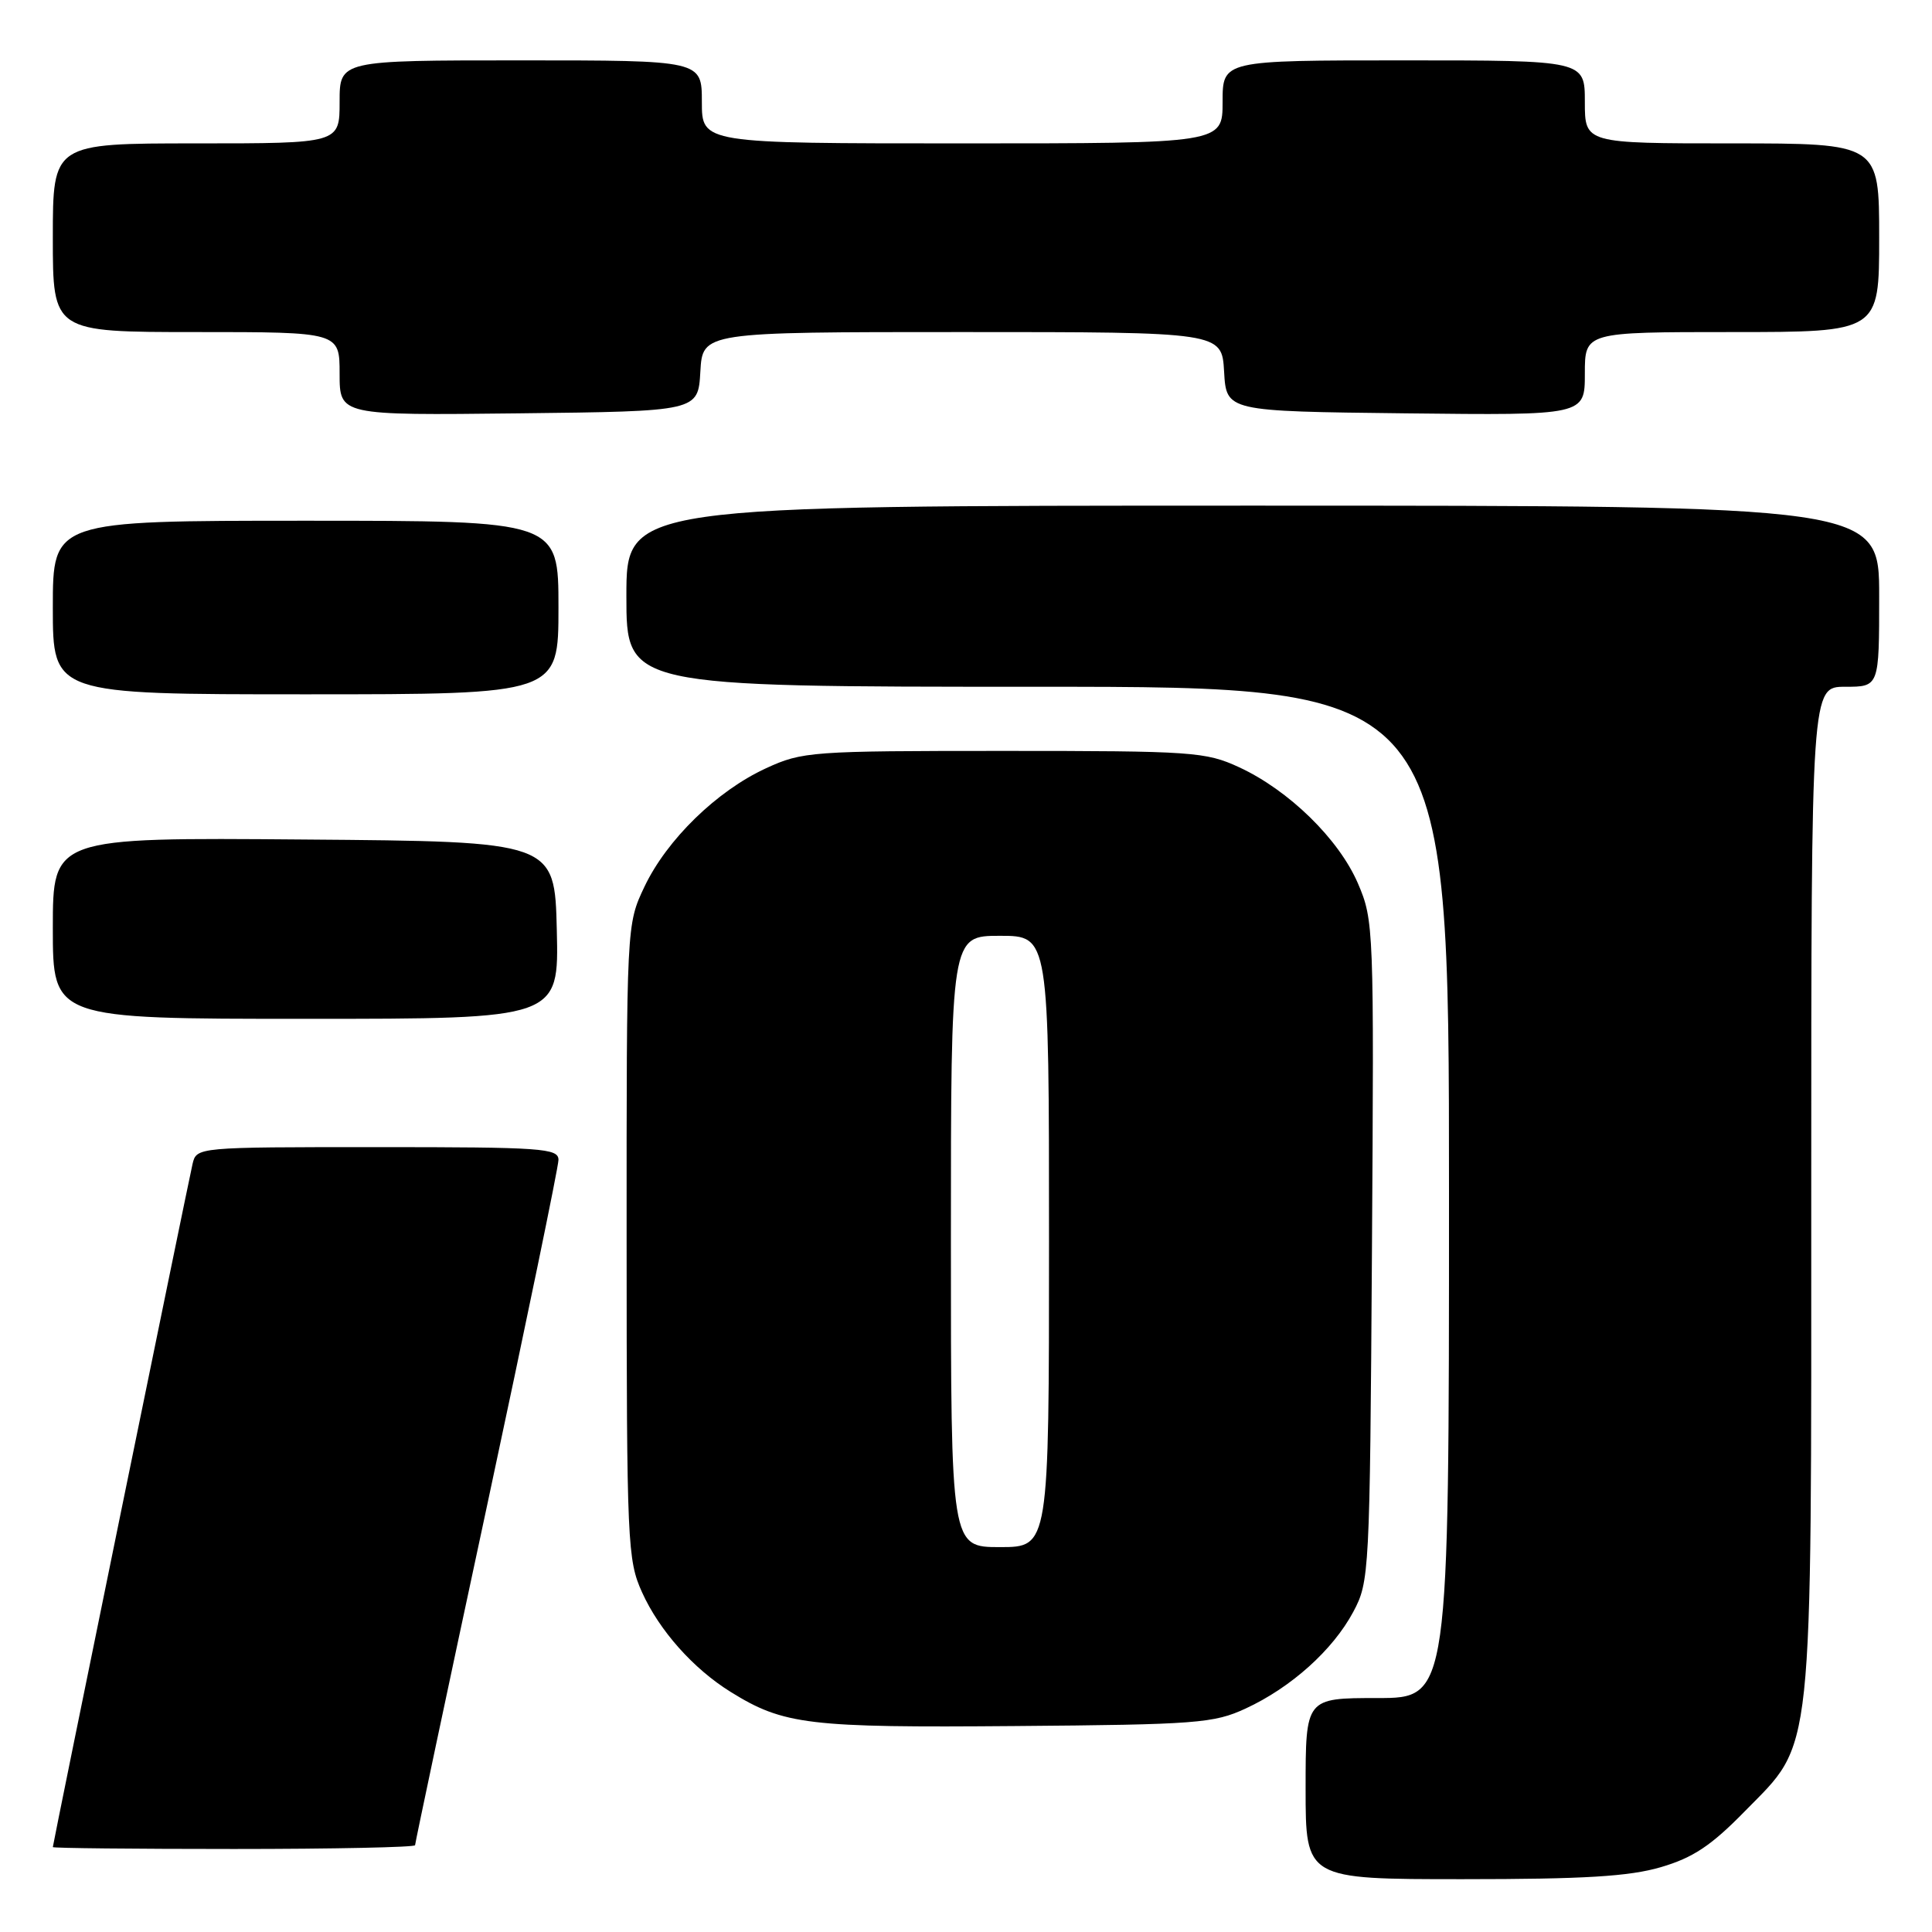 <?xml version="1.0" encoding="UTF-8" standalone="no"?>
<!DOCTYPE svg PUBLIC "-//W3C//DTD SVG 1.1//EN" "http://www.w3.org/Graphics/SVG/1.1/DTD/svg11.dtd" >
<svg xmlns="http://www.w3.org/2000/svg" xmlns:xlink="http://www.w3.org/1999/xlink" version="1.1" viewBox="0 0 256 256">
 <g >
 <path fill="currentColor"
d=" M 220.07 247.41 C 224.33 246.16 226.73 244.57 231.18 240.02 C 240.39 230.62 240.00 234.25 240.00 157.32 C 240.00 91.00 240.00 91.00 244.50 91.00 C 249.00 91.00 249.00 91.00 249.00 79.00 C 249.00 67.00 249.00 67.00 166.00 67.00 C 83.00 67.00 83.00 67.00 83.00 79.00 C 83.00 91.00 83.00 91.00 137.50 91.00 C 192.00 91.00 192.00 91.00 192.00 158.00 C 192.00 225.00 192.00 225.00 182.50 225.00 C 173.00 225.00 173.00 225.00 173.00 237.00 C 173.00 249.00 173.00 249.00 193.82 249.00 C 209.91 249.00 215.87 248.64 220.07 247.41 Z  M 55.00 244.50 C 55.00 244.22 59.27 224.05 64.50 199.68 C 69.72 175.31 74.00 154.61 74.00 153.69 C 74.00 152.15 71.84 152.00 50.02 152.00 C 26.04 152.00 26.04 152.00 25.51 154.25 C 24.91 156.85 7.00 244.37 7.00 244.75 C 7.00 244.89 17.80 245.00 31.00 245.00 C 44.20 245.00 55.00 244.77 55.00 244.50 Z  M 165.05 226.39 C 171.07 223.61 176.61 218.64 179.31 213.59 C 181.45 209.59 181.51 208.58 181.79 165.78 C 182.07 122.91 182.04 121.96 179.93 117.05 C 177.40 111.18 170.78 104.71 164.18 101.66 C 159.76 99.62 158.05 99.50 133.00 99.50 C 107.47 99.50 106.32 99.58 101.50 101.80 C 94.98 104.80 88.36 111.25 85.39 117.50 C 83.02 122.50 83.02 122.50 83.03 164.50 C 83.04 204.58 83.14 206.71 85.08 211.00 C 87.37 216.06 91.87 221.12 96.82 224.19 C 103.84 228.55 107.12 228.94 134.50 228.71 C 158.57 228.52 160.84 228.34 165.05 226.39 Z  M 73.78 123.25 C 73.50 111.50 73.50 111.50 40.25 111.24 C 7.00 110.97 7.00 110.97 7.00 122.99 C 7.00 135.00 7.00 135.00 40.53 135.00 C 74.06 135.00 74.06 135.00 73.78 123.25 Z  M 74.00 80.50 C 74.00 69.00 74.00 69.00 40.50 69.00 C 7.00 69.00 7.00 69.00 7.00 80.50 C 7.00 92.00 7.00 92.00 40.50 92.00 C 74.00 92.00 74.00 92.00 74.00 80.50 Z  M 92.80 49.25 C 93.10 44.00 93.10 44.00 127.50 44.00 C 161.90 44.00 161.90 44.00 162.20 49.25 C 162.50 54.50 162.50 54.50 186.25 54.77 C 210.00 55.04 210.00 55.04 210.00 49.52 C 210.00 44.00 210.00 44.00 229.50 44.00 C 249.00 44.00 249.00 44.00 249.00 31.50 C 249.00 19.00 249.00 19.00 229.50 19.00 C 210.00 19.00 210.00 19.00 210.00 13.50 C 210.00 8.00 210.00 8.00 186.00 8.00 C 162.00 8.00 162.00 8.00 162.00 13.50 C 162.00 19.00 162.00 19.00 127.50 19.00 C 93.00 19.00 93.00 19.00 93.00 13.50 C 93.00 8.00 93.00 8.00 69.00 8.00 C 45.00 8.00 45.00 8.00 45.00 13.50 C 45.00 19.00 45.00 19.00 26.00 19.00 C 7.00 19.00 7.00 19.00 7.00 31.50 C 7.00 44.00 7.00 44.00 26.00 44.00 C 45.00 44.00 45.00 44.00 45.00 49.52 C 45.00 55.04 45.00 55.04 68.75 54.77 C 92.50 54.50 92.50 54.50 92.80 49.25 Z  M 126.00 164.50 C 126.00 124.00 126.00 124.00 132.50 124.00 C 139.00 124.00 139.00 124.00 139.00 164.50 C 139.00 205.00 139.00 205.00 132.50 205.00 C 126.00 205.00 126.00 205.00 126.00 164.50 Z "/>
</g>
</svg>